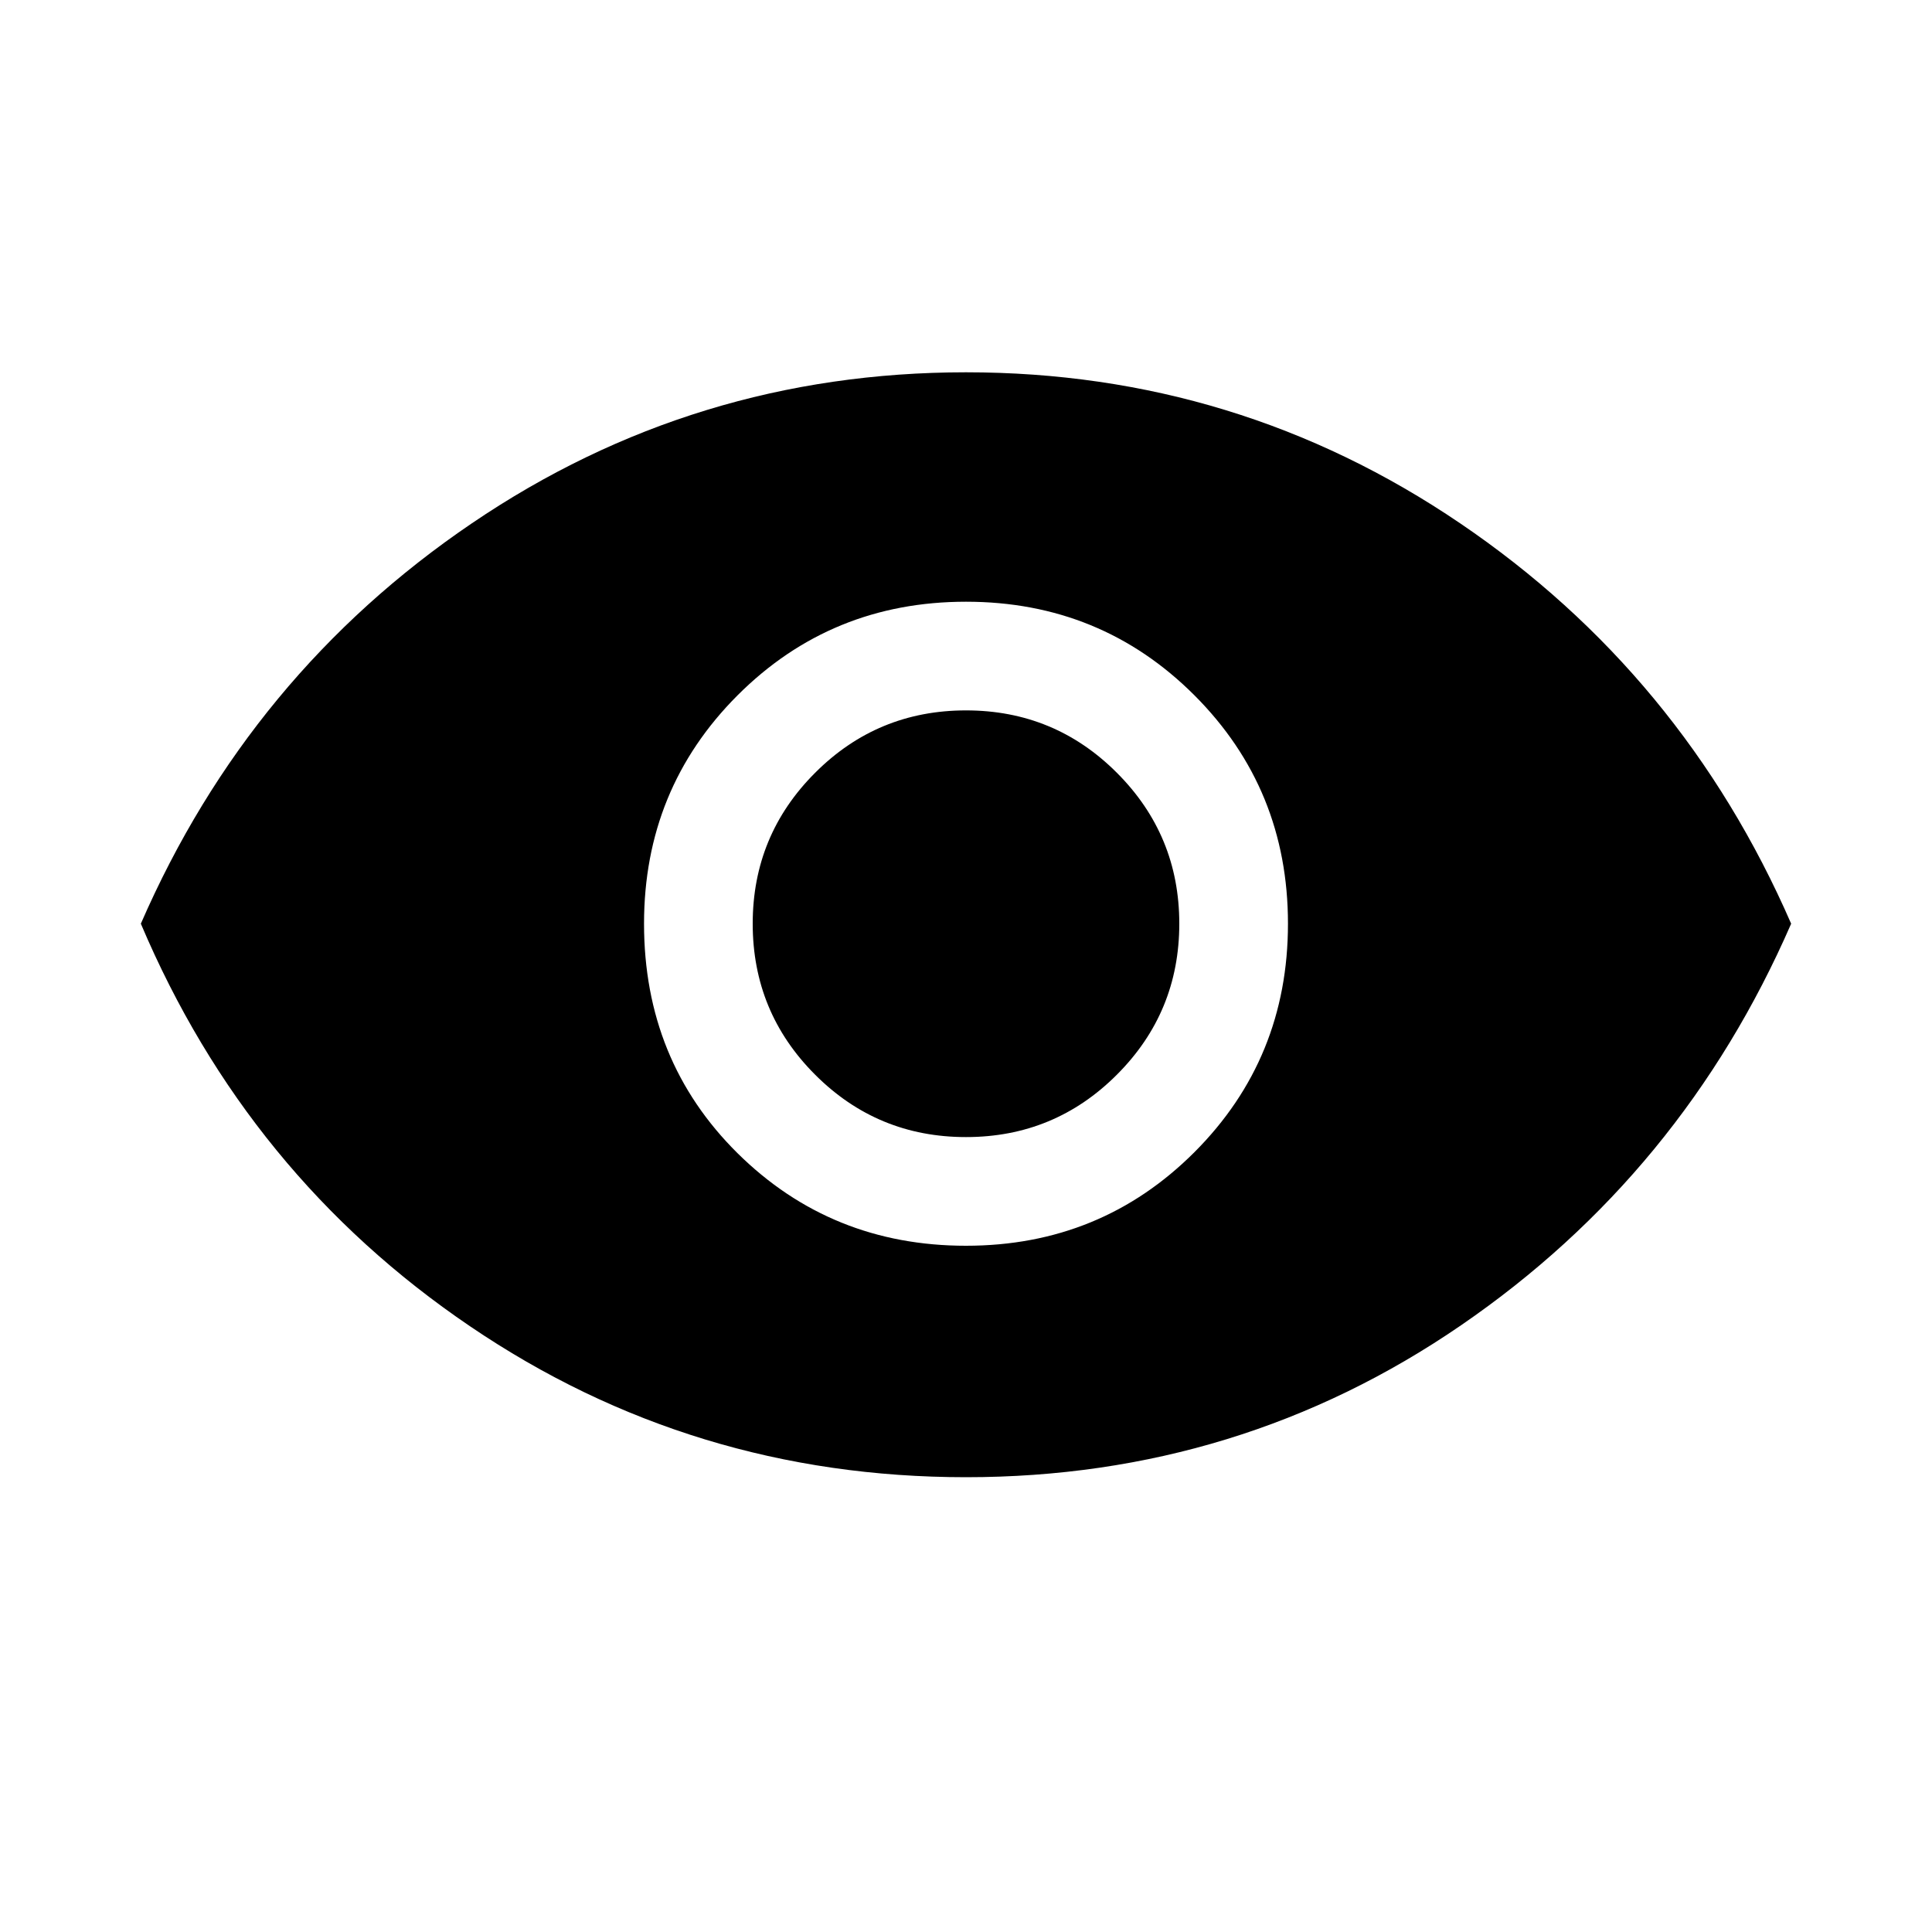 <svg xmlns="http://www.w3.org/2000/svg" height="20" width="20"><path d="M10 12.896Q11.396 12.896 12.365 11.927Q13.333 10.958 13.333 9.562Q13.333 8.167 12.365 7.198Q11.396 6.229 10 6.229Q8.604 6.229 7.635 7.198Q6.667 8.167 6.667 9.562Q6.667 10.979 7.635 11.938Q8.604 12.896 10 12.896ZM10 11.771Q9.083 11.771 8.438 11.125Q7.792 10.479 7.792 9.562Q7.792 8.646 8.438 8Q9.083 7.354 10 7.354Q10.917 7.354 11.562 8Q12.208 8.646 12.208 9.562Q12.208 10.479 11.562 11.125Q10.917 11.771 10 11.771ZM10 15.292Q7.167 15.292 4.865 13.729Q2.562 12.167 1.458 9.562Q2.583 6.979 4.885 5.417Q7.188 3.854 10 3.854Q12.812 3.854 15.115 5.417Q17.417 6.979 18.542 9.562Q17.417 12.146 15.125 13.719Q12.833 15.292 10 15.292Z"/></svg>